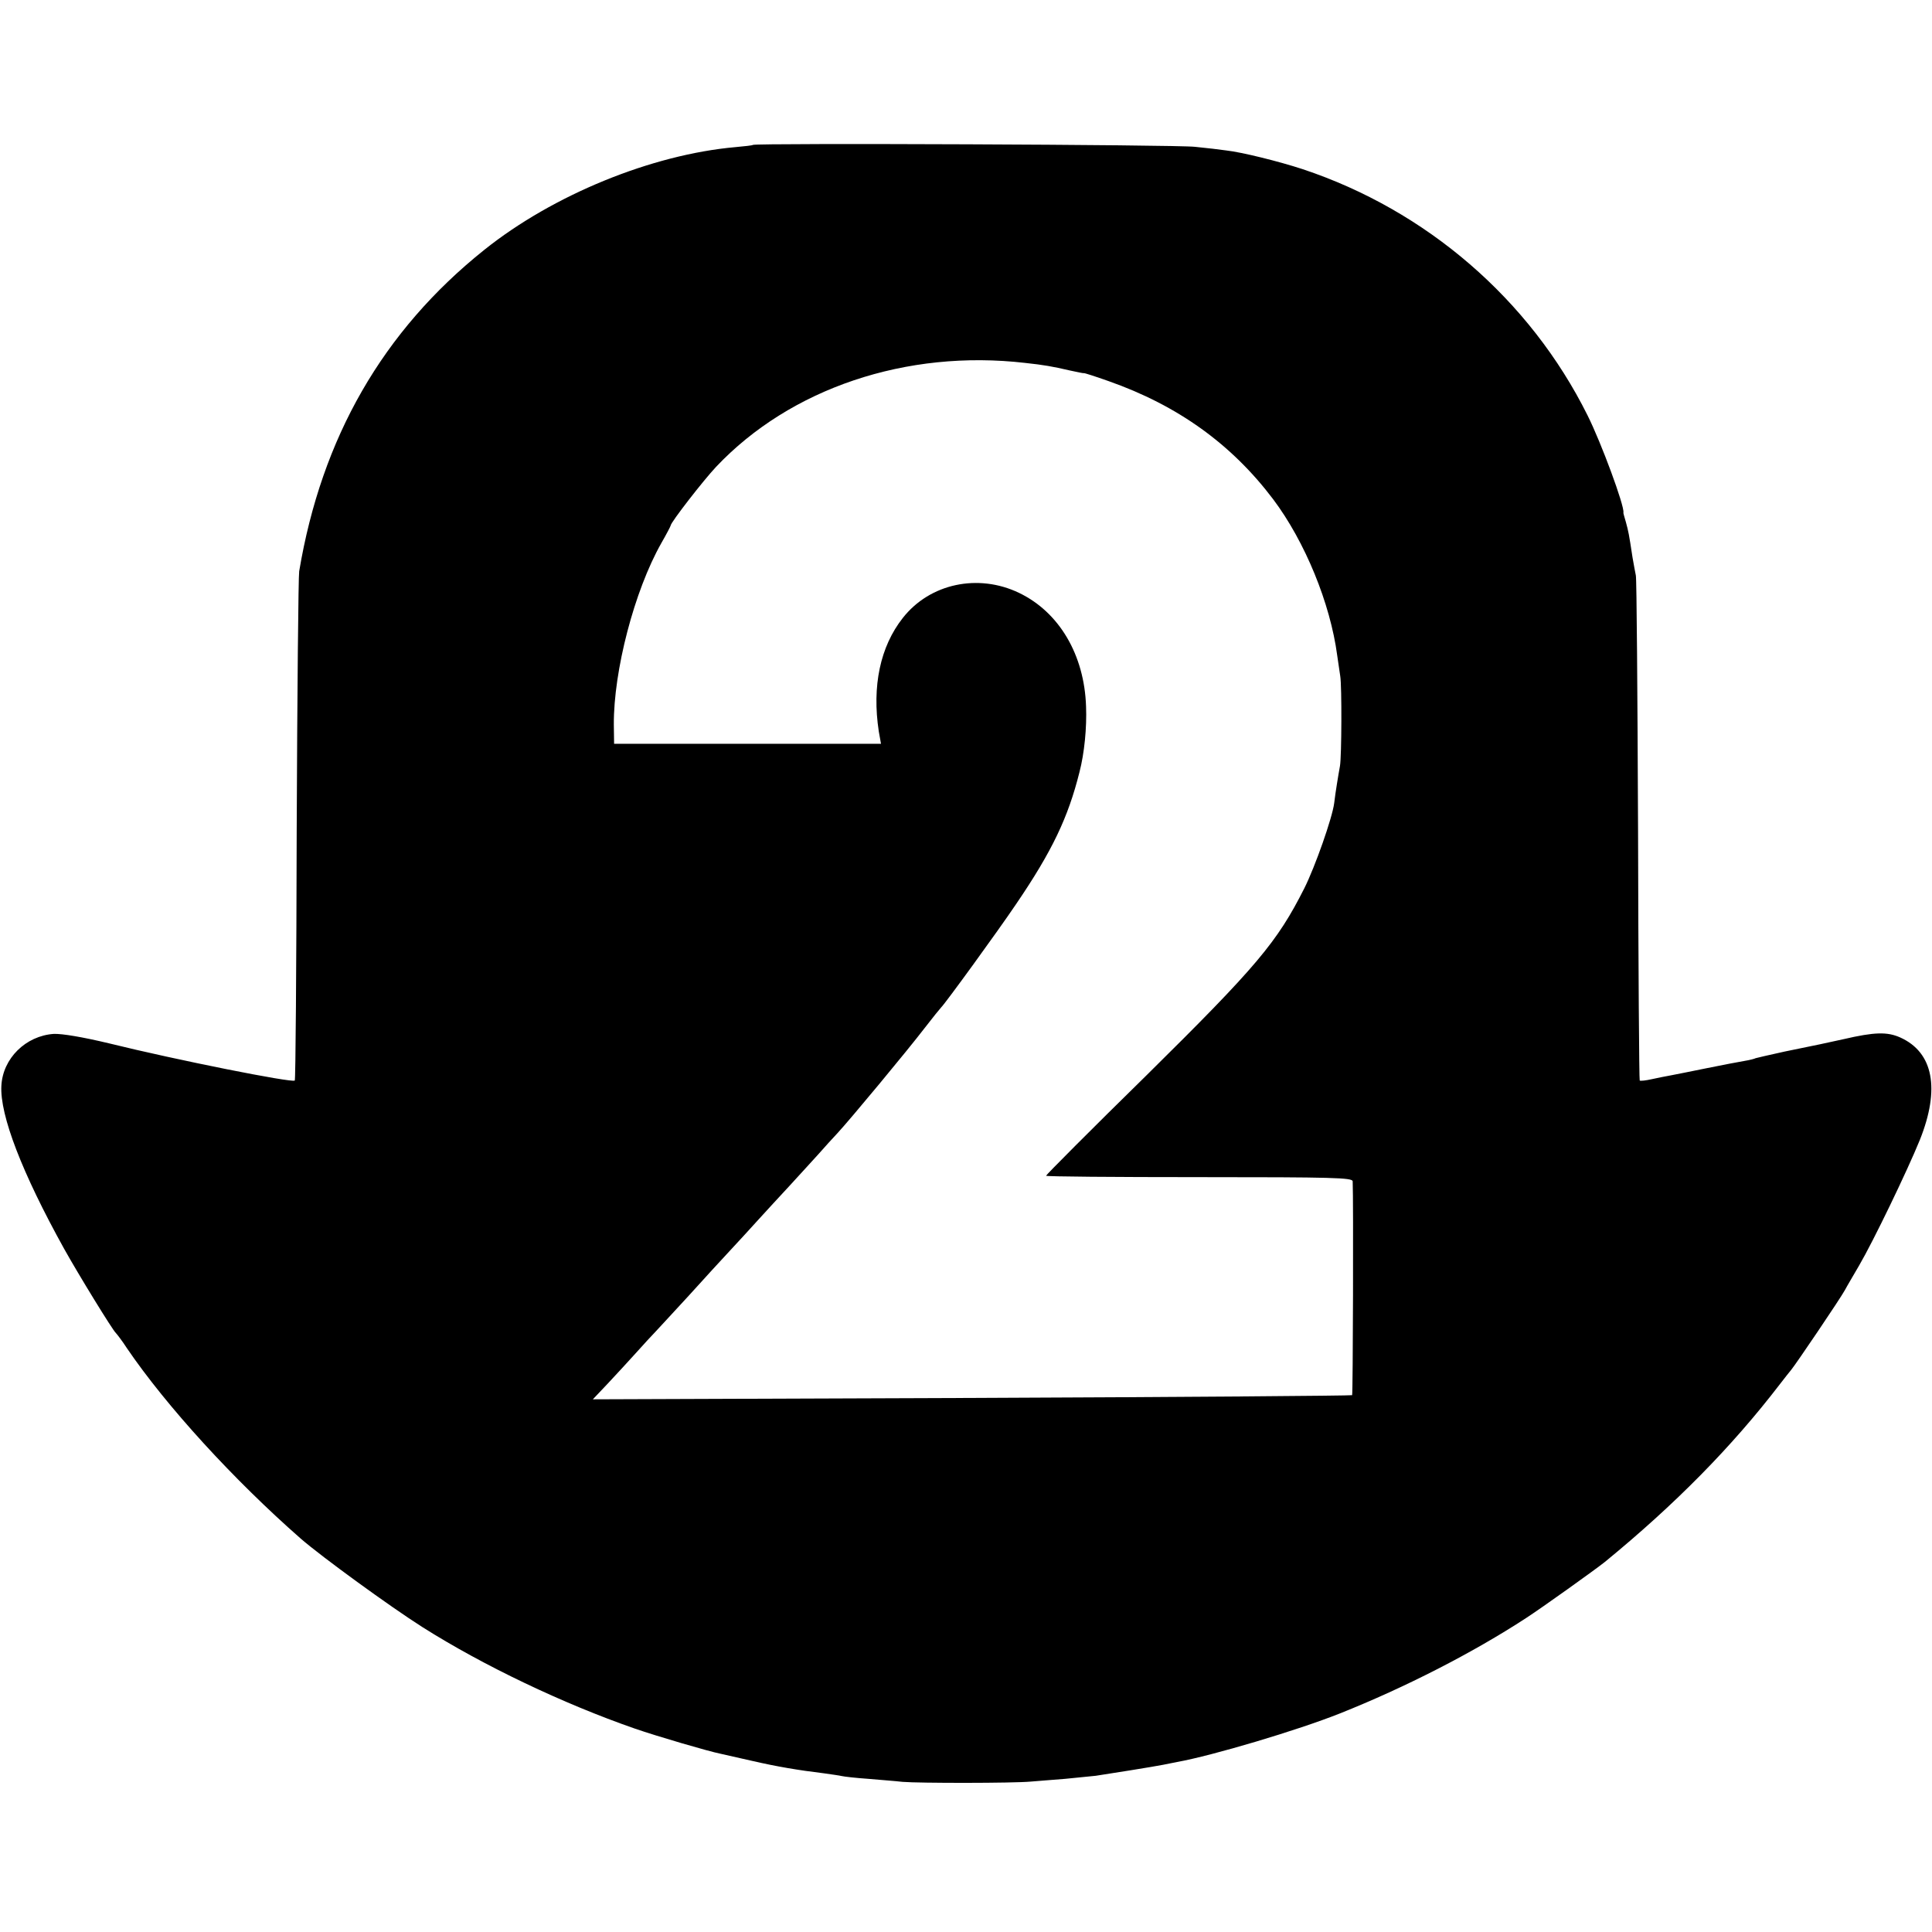 <?xml version="1.0" standalone="no"?>
<!DOCTYPE svg PUBLIC "-//W3C//DTD SVG 20010904//EN"
 "http://www.w3.org/TR/2001/REC-SVG-20010904/DTD/svg10.dtd">
<svg version="1.0" xmlns="http://www.w3.org/2000/svg"
 width="700pt" height="700pt" viewBox="0 0 700 700"
 preserveAspectRatio="xMidYMid meet">
<g transform="translate(0,700) scale(0.1,-0.1)"
fill="#000000" stroke="none">
<path d="M2728 6475 c-2 -2 -30 -5 -63 -8 -304 -27 -661 -173 -910 -372 -368
-294 -590 -681 -671 -1165 -3 -19 -7 -441 -9 -938 -1 -496 -4 -905 -7 -907 -9
-9 -427 74 -674 135 -96 23 -169 35 -199 34 -102 -7 -185 -89 -190 -188 -6
-106 75 -316 227 -590 53 -95 177 -297 188 -306 3 -3 22 -27 40 -55 143 -210
387 -477 630 -690 76 -66 322 -245 440 -320 221 -140 511 -278 770 -368 81
-28 269 -83 310 -91 14 -3 66 -15 115 -26 91 -21 169 -34 260 -45 28 -4 57 -8
65 -10 8 -2 51 -7 95 -10 44 -4 100 -8 125 -11 59 -5 401 -5 465 1 28 2 84 7
125 10 41 4 91 9 110 11 41 6 216 34 245 40 11 2 34 7 50 10 128 23 437 115
590 176 236 94 482 220 675 346 57 37 250 175 285 203 255 209 459 416 634
644 17 22 35 45 41 52 18 22 177 257 194 288 9 17 33 57 52 90 51 87 175 344
220 455 74 185 49 317 -71 371 -47 21 -93 20 -205 -6 -83 -18 -76 -17 -214
-45 -55 -12 -102 -23 -105 -24 -3 -2 -22 -7 -41 -10 -19 -3 -80 -15 -135 -26
-55 -11 -113 -23 -130 -26 -16 -3 -48 -9 -70 -14 -22 -5 -41 -7 -44 -5 -2 3
-5 411 -6 907 -2 497 -5 912 -8 923 -2 11 -8 40 -12 65 -13 86 -15 95 -24 128
-5 18 -10 33 -9 35 4 24 -80 252 -130 352 -209 420 -584 743 -1032 892 -85 28
-222 62 -278 68 -20 3 -71 9 -112 13 -63 8 -1594 14 -1602 7z m987 -790 c66
-7 100 -13 160 -27 28 -6 51 -11 52 -10 2 1 42 -12 90 -29 250 -88 445 -228
596 -428 115 -153 207 -377 232 -566 4 -27 9 -61 11 -75 6 -37 5 -290 -1 -325
-3 -16 -8 -46 -11 -65 -3 -19 -8 -51 -10 -70 -7 -54 -69 -230 -108 -308 -99
-196 -171 -282 -573 -679 -200 -196 -363 -360 -363 -363 0 -3 250 -5 555 -5
487 0 555 -2 556 -15 3 -64 1 -772 -2 -775 -3 -2 -623 -7 -1378 -10 l-1373 -5
54 57 c30 32 77 83 104 113 27 30 58 64 69 75 11 12 65 70 120 130 55 61 123
135 151 165 28 30 73 79 100 109 27 30 79 86 115 125 36 39 83 91 105 115 21
24 52 58 68 75 43 46 254 300 316 381 30 39 57 72 60 75 14 13 206 277 272
375 130 191 188 313 229 477 18 69 27 162 24 238 -6 187 -97 342 -243 412
-148 71 -323 34 -421 -91 -82 -104 -112 -247 -87 -411 l8 -45 -484 0 -483 0
-1 70 c-1 194 74 484 172 657 19 33 34 62 34 64 0 11 118 163 164 212 269 285
690 427 1121 377z"/>
</g>
</svg>
